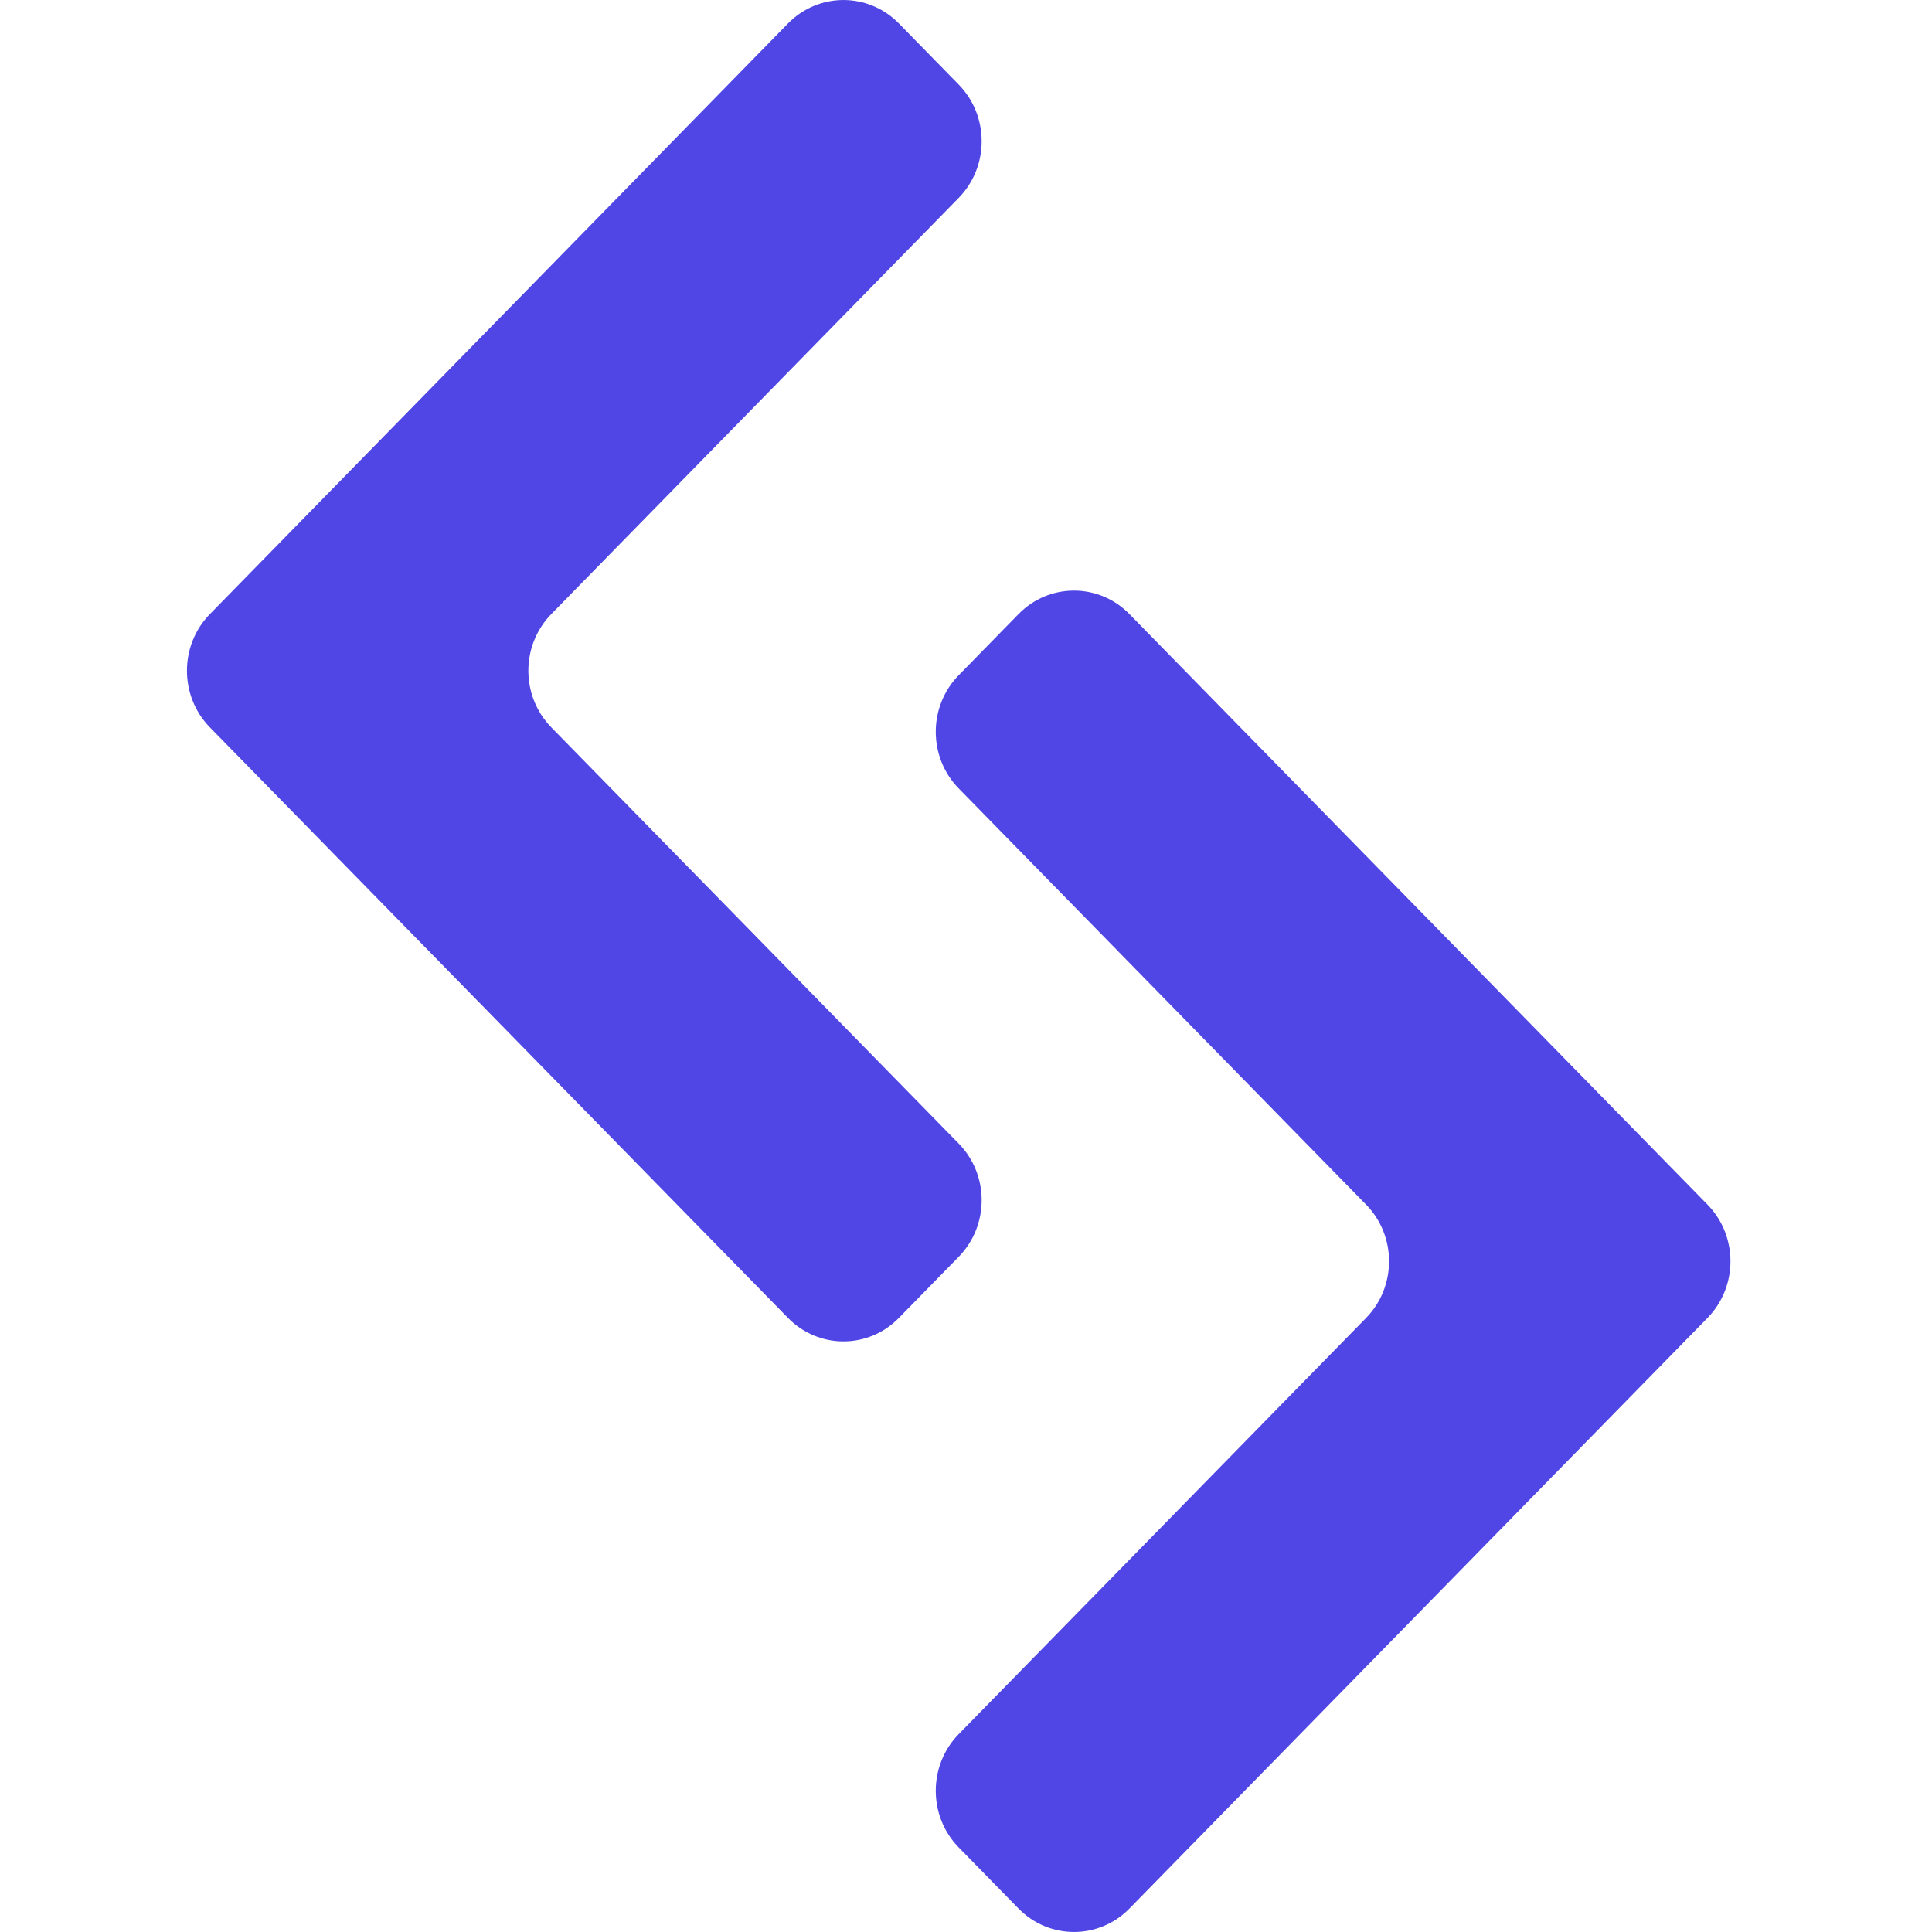 <svg width="31" height="31" viewBox="0 0 31 31" fill="none" xmlns="http://www.w3.org/2000/svg">
<path d="M15.383 10.834C14.892 11.336 14.892 12.149 15.383 12.651L21.92 19.329C22.411 19.831 22.411 20.645 21.92 21.147L15.383 27.825C14.892 28.327 14.892 29.141 15.383 29.643L16.343 30.624C16.834 31.125 17.631 31.125 18.122 30.624L27.398 21.147C27.889 20.645 27.889 19.831 27.398 19.329L18.122 9.853C17.631 9.351 16.834 9.351 16.343 9.853L15.383 10.834Z" fill="#4F46E5"/>
<path d="M15.383 20.166C15.874 19.664 15.874 18.851 15.383 18.349L8.846 11.671C8.355 11.169 8.355 10.355 8.846 9.853L15.383 3.175C15.874 2.673 15.874 1.859 15.383 1.357L14.423 0.376C13.932 -0.125 13.136 -0.125 12.644 0.376L3.368 9.853C2.877 10.355 2.877 11.169 3.368 11.671L12.644 21.147C13.136 21.649 13.932 21.649 14.423 21.147L15.383 20.166Z" fill="#4F46E5"/>
</svg>
